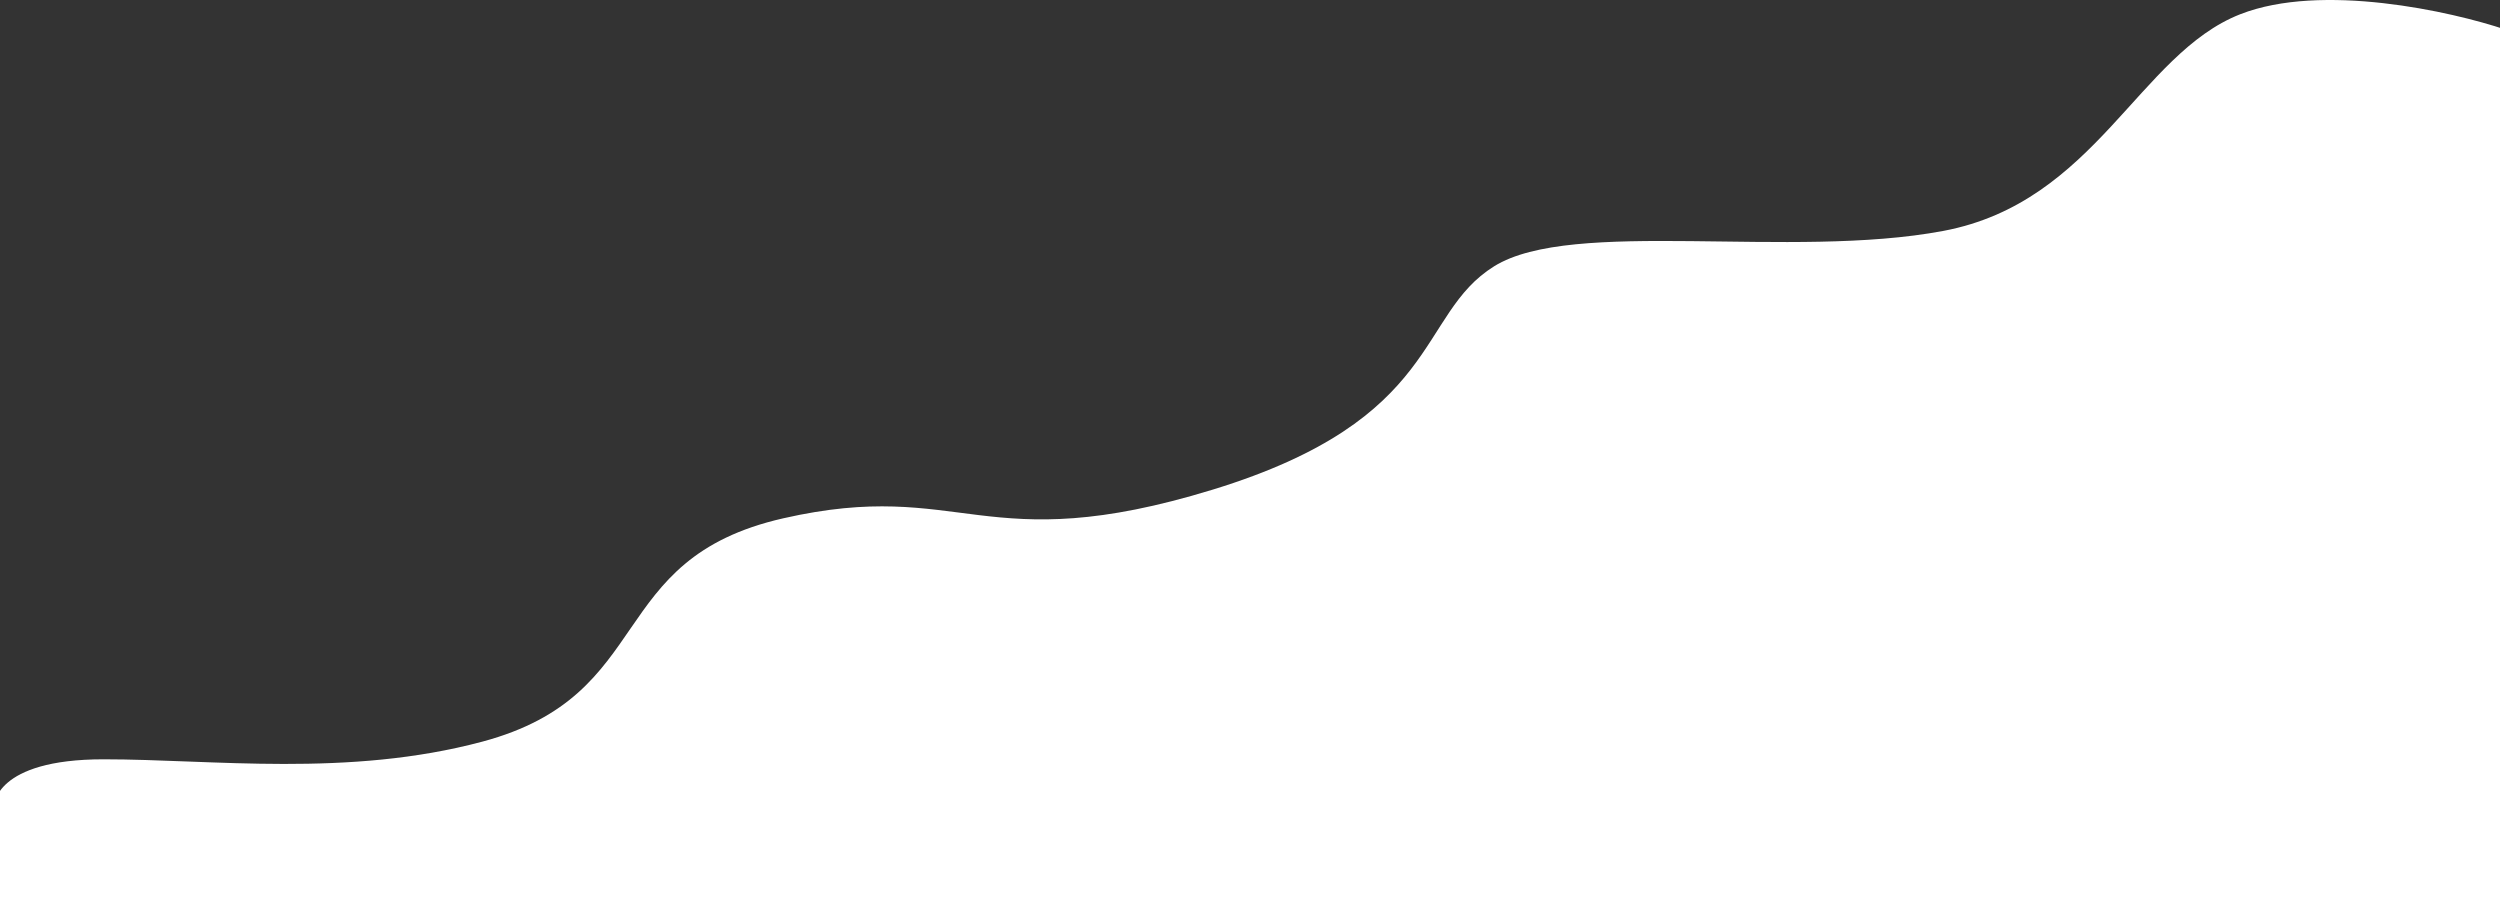 <svg width="1280" height="468" viewBox="0 0 1280 468" fill="none" xmlns="http://www.w3.org/2000/svg">
<rect x="0" y="0" width="1280" height="468" fill="#333333" stroke="none"/>
<path d="M1147 7.292C1188.6 -9.008 1255 5.783 1283 15.216V468H-3V412.534C-3 412.534 -3 388.763 53 388.763C109 388.763 178.289 398.114 247 379.707C336.66 355.688 309 286.32 401 265.379C493 244.438 503 286.886 621 250.664C739 214.441 725 161.239 765 136.336C805 111.432 917 132.94 995 118.224C1073 103.509 1095 27.667 1147 7.292Z" fill="white"/>
</svg>
